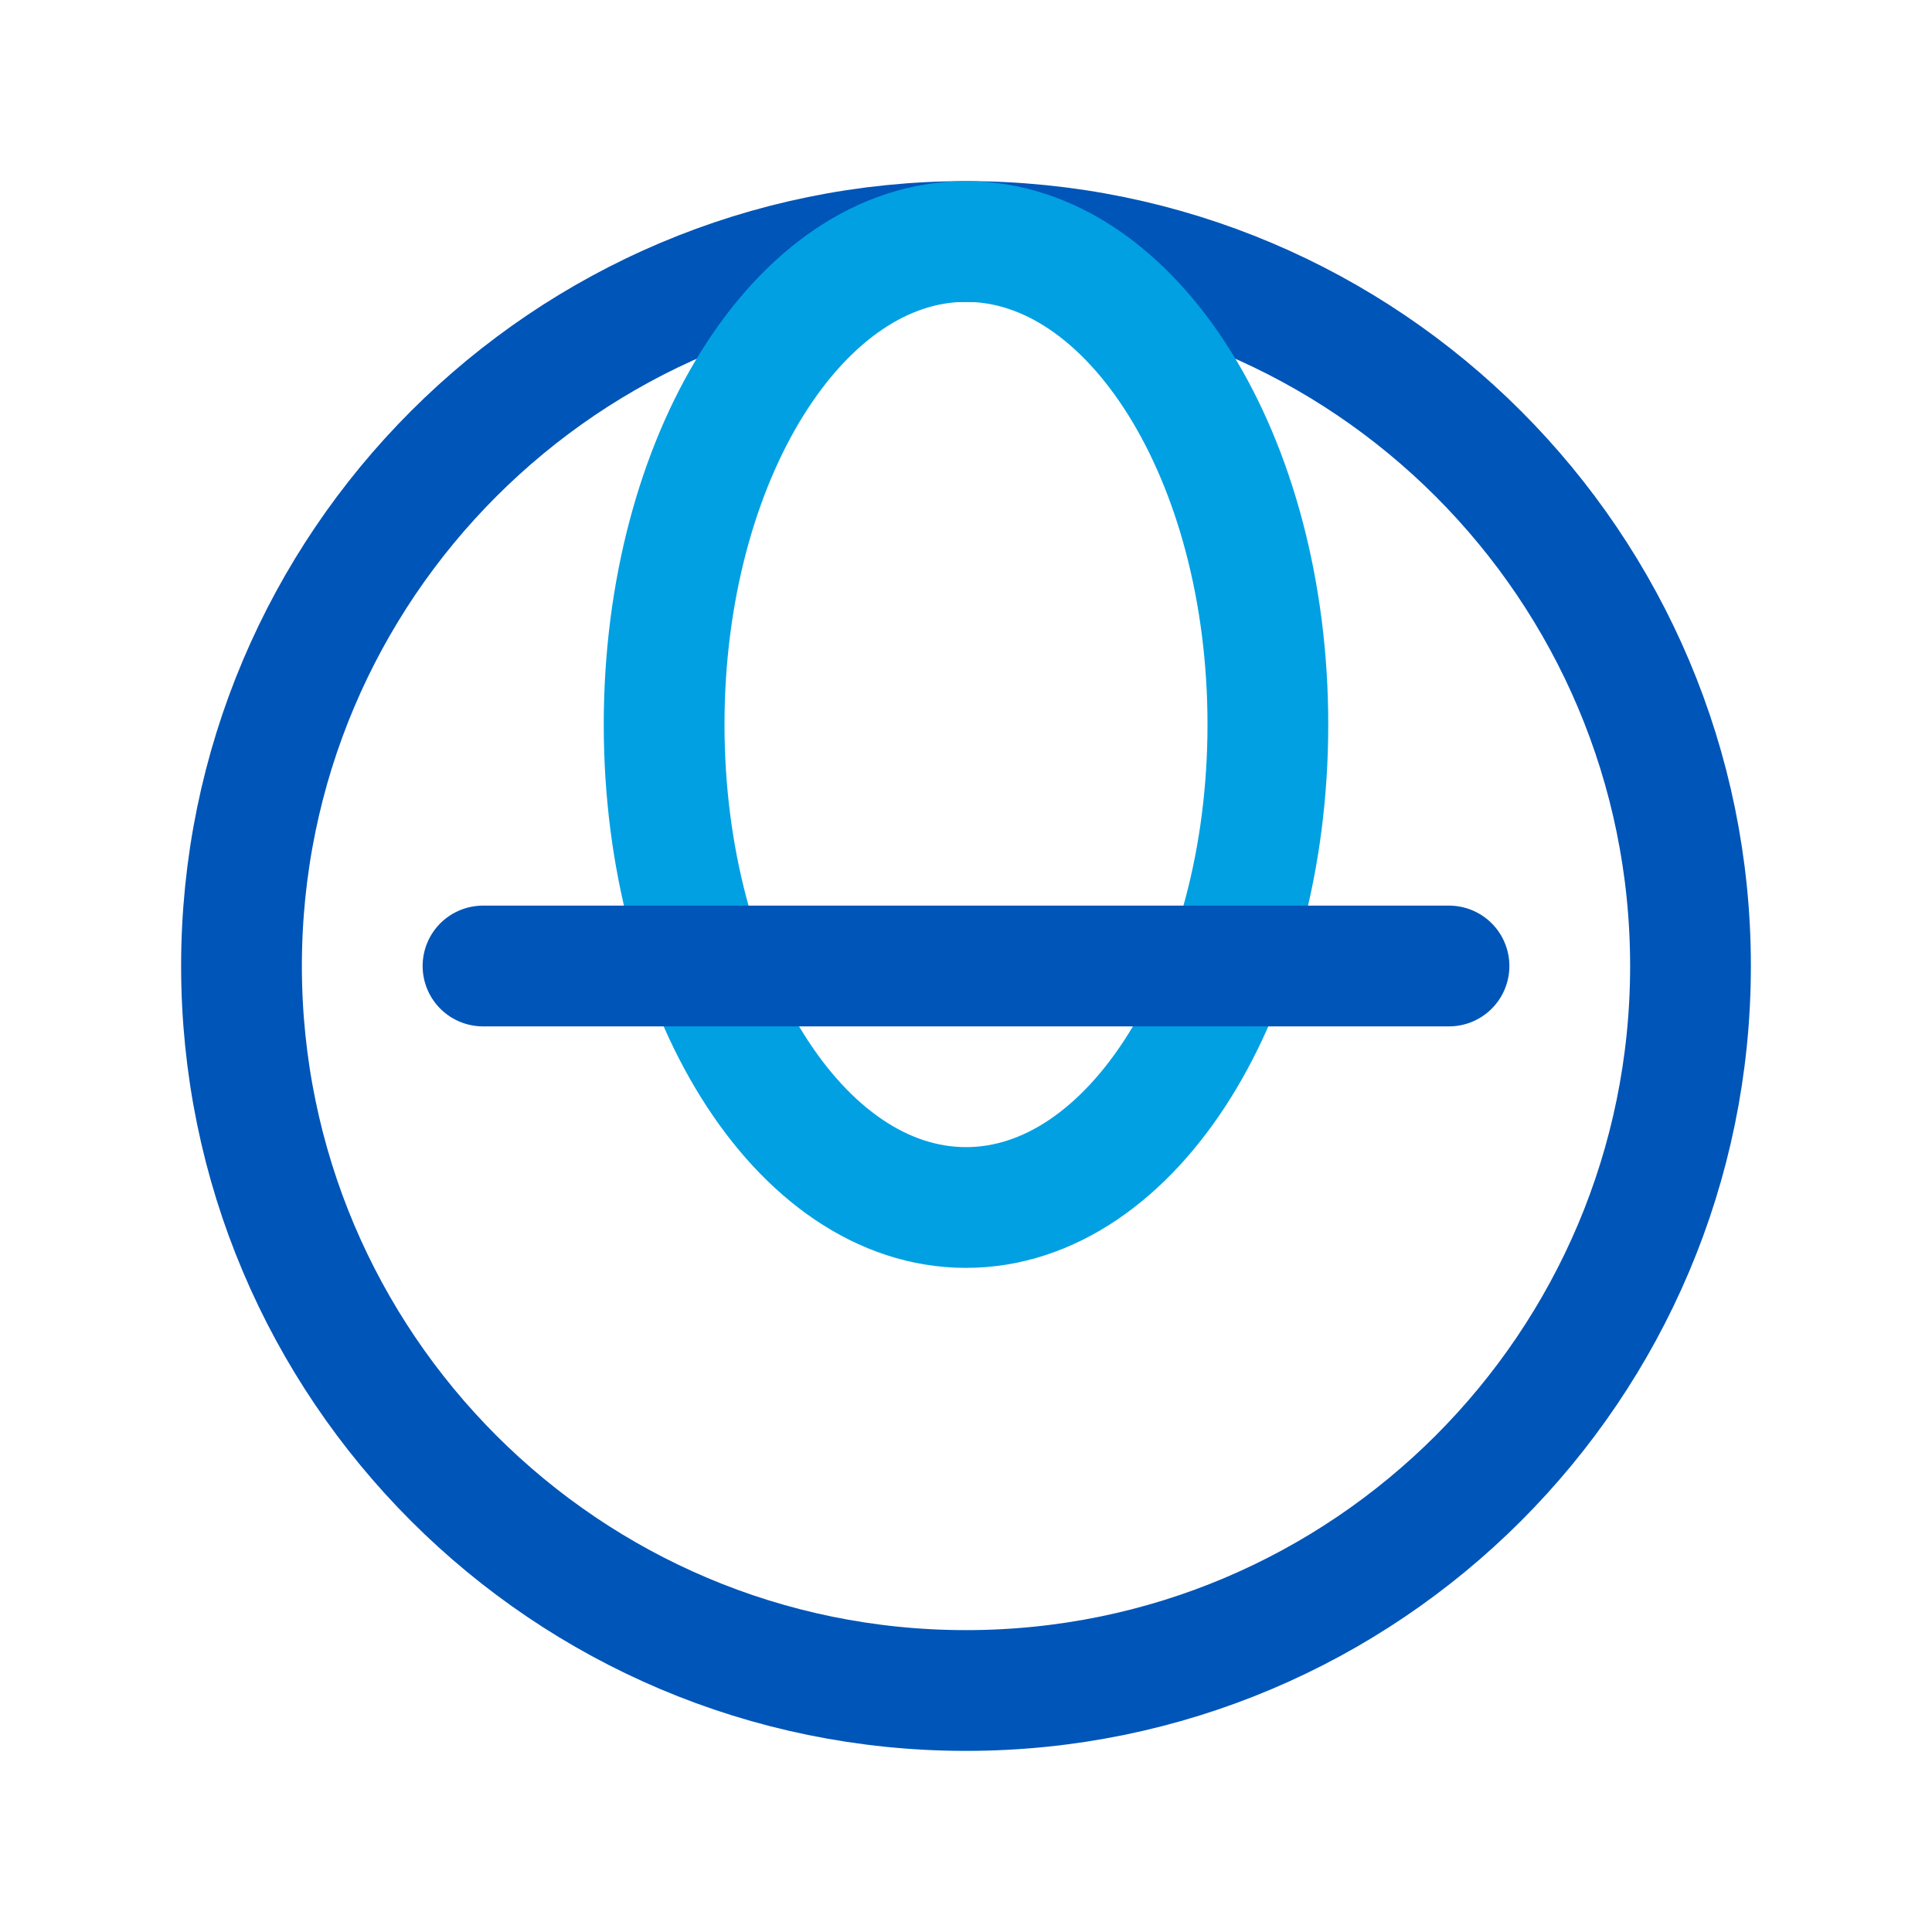 <svg width="32" height="32" viewBox="0 0 32 32" fill="none" xmlns="http://www.w3.org/2000/svg">
  <path d="M16 28C22.627 28 28 22.627 28 16C28 9.373 22.627 4 16 4C9.373 4 4 9.373 4 16C4 22.627 9.373 28 16 28Z" stroke="#0055B8" stroke-width="2" stroke-linecap="round" stroke-linejoin="round"/>
  <path d="M16 20C18.761 20 21 16.418 21 12C21 7.582 18.761 4 16 4C13.239 4 11 7.582 11 12C11 16.418 13.239 20 16 20Z" stroke="#00A0E3" stroke-width="2" stroke-linecap="round" stroke-linejoin="round"/>
  <path d="M8 16H24" stroke="#0055B8" stroke-width="2" stroke-linecap="round" stroke-linejoin="round"/>
</svg>